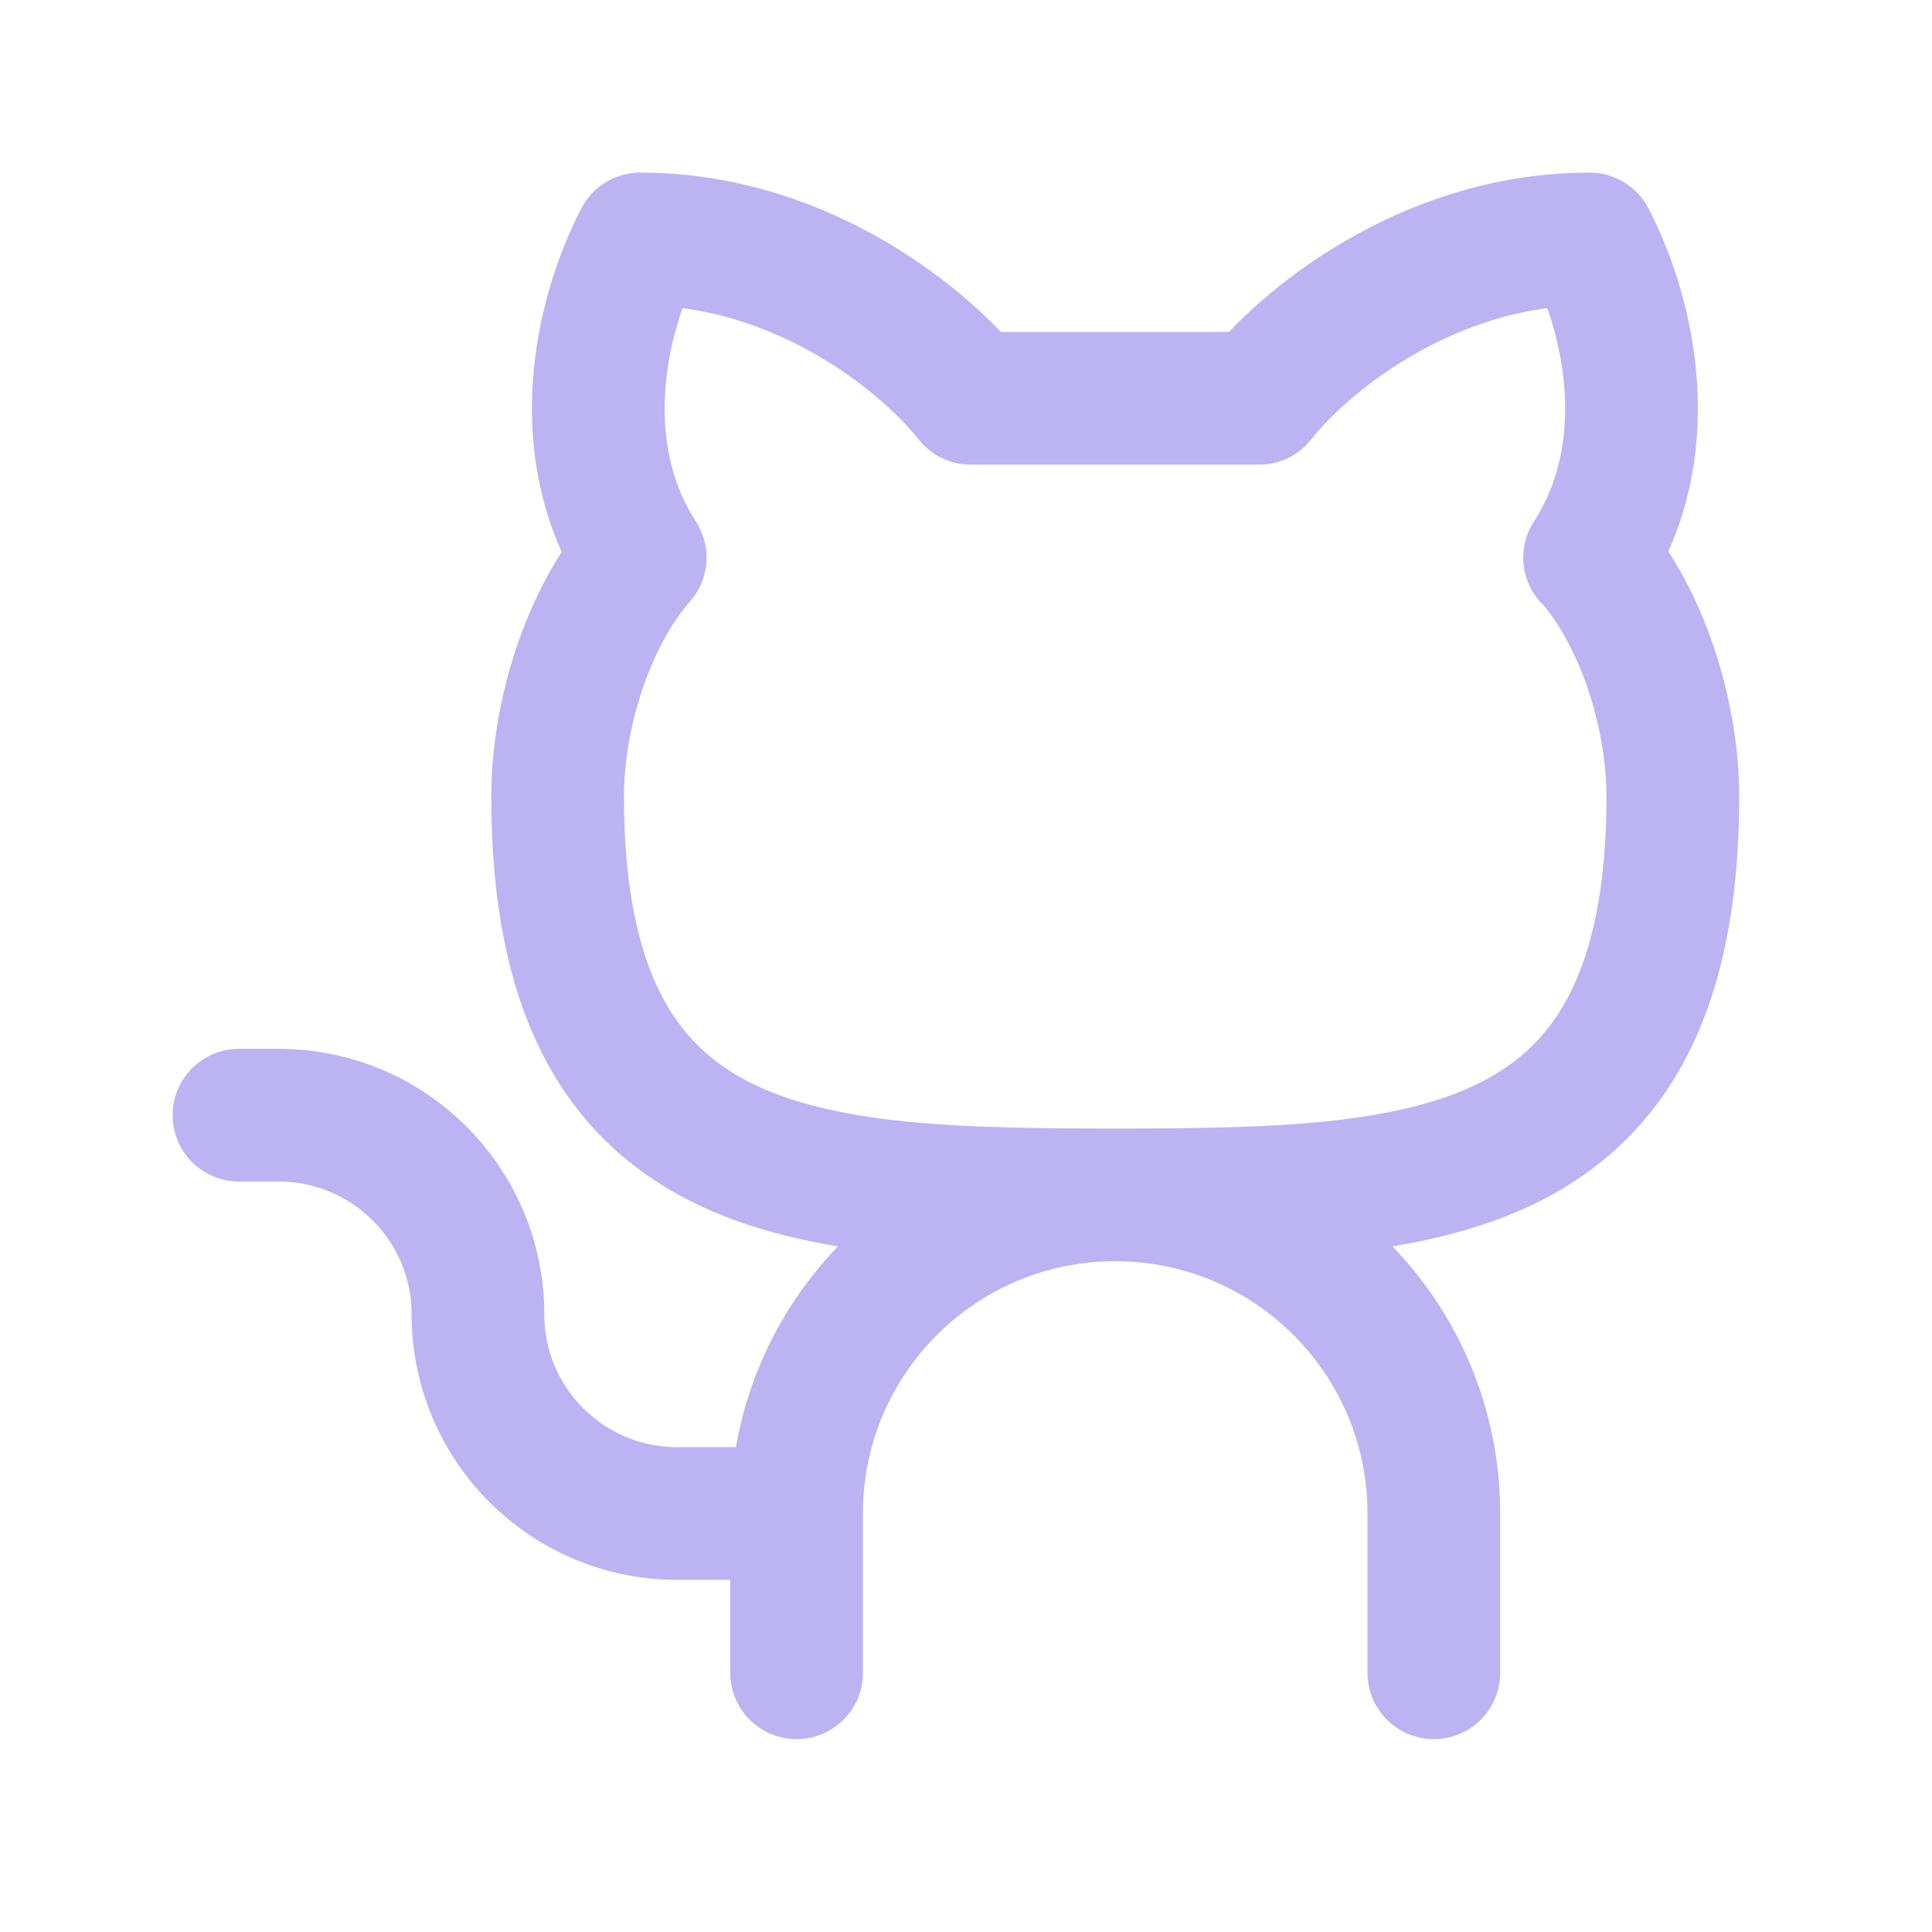<svg width="61" height="61" viewBox="0 0 61 61" fill="none" xmlns="http://www.w3.org/2000/svg">
<path d="M50.189 17.605C52.362 14.252 51.493 10.06 50.189 7.545C44.972 7.545 41.06 10.899 39.756 12.575H30.647C29.343 10.899 25.43 7.545 20.214 7.545C18.91 10.06 18.04 14.252 20.214 17.605C18.558 19.495 17.606 22.575 17.606 25.151C17.606 37.454 25.43 37.72 35.211 37.726M35.211 37.726C35.427 37.726 35.645 37.726 35.863 37.726M35.211 37.726C34.995 37.726 34.777 37.726 34.559 37.726M35.211 37.726C44.992 37.72 52.817 37.454 52.817 25.151C52.817 22.575 51.864 19.495 50.208 17.605M35.211 37.726C40.767 37.726 45.271 42.23 45.271 47.786V52.816M35.211 37.726C29.655 37.726 25.151 42.23 25.151 47.786M25.151 47.786V52.816M25.151 47.786H21.378C17.906 47.786 15.091 44.971 15.091 41.499C15.091 38.026 12.275 35.211 8.803 35.211H7.545" stroke="#BCB3F3" stroke-width="4.19" stroke-linecap="round" stroke-linejoin="round"/>
</svg>
